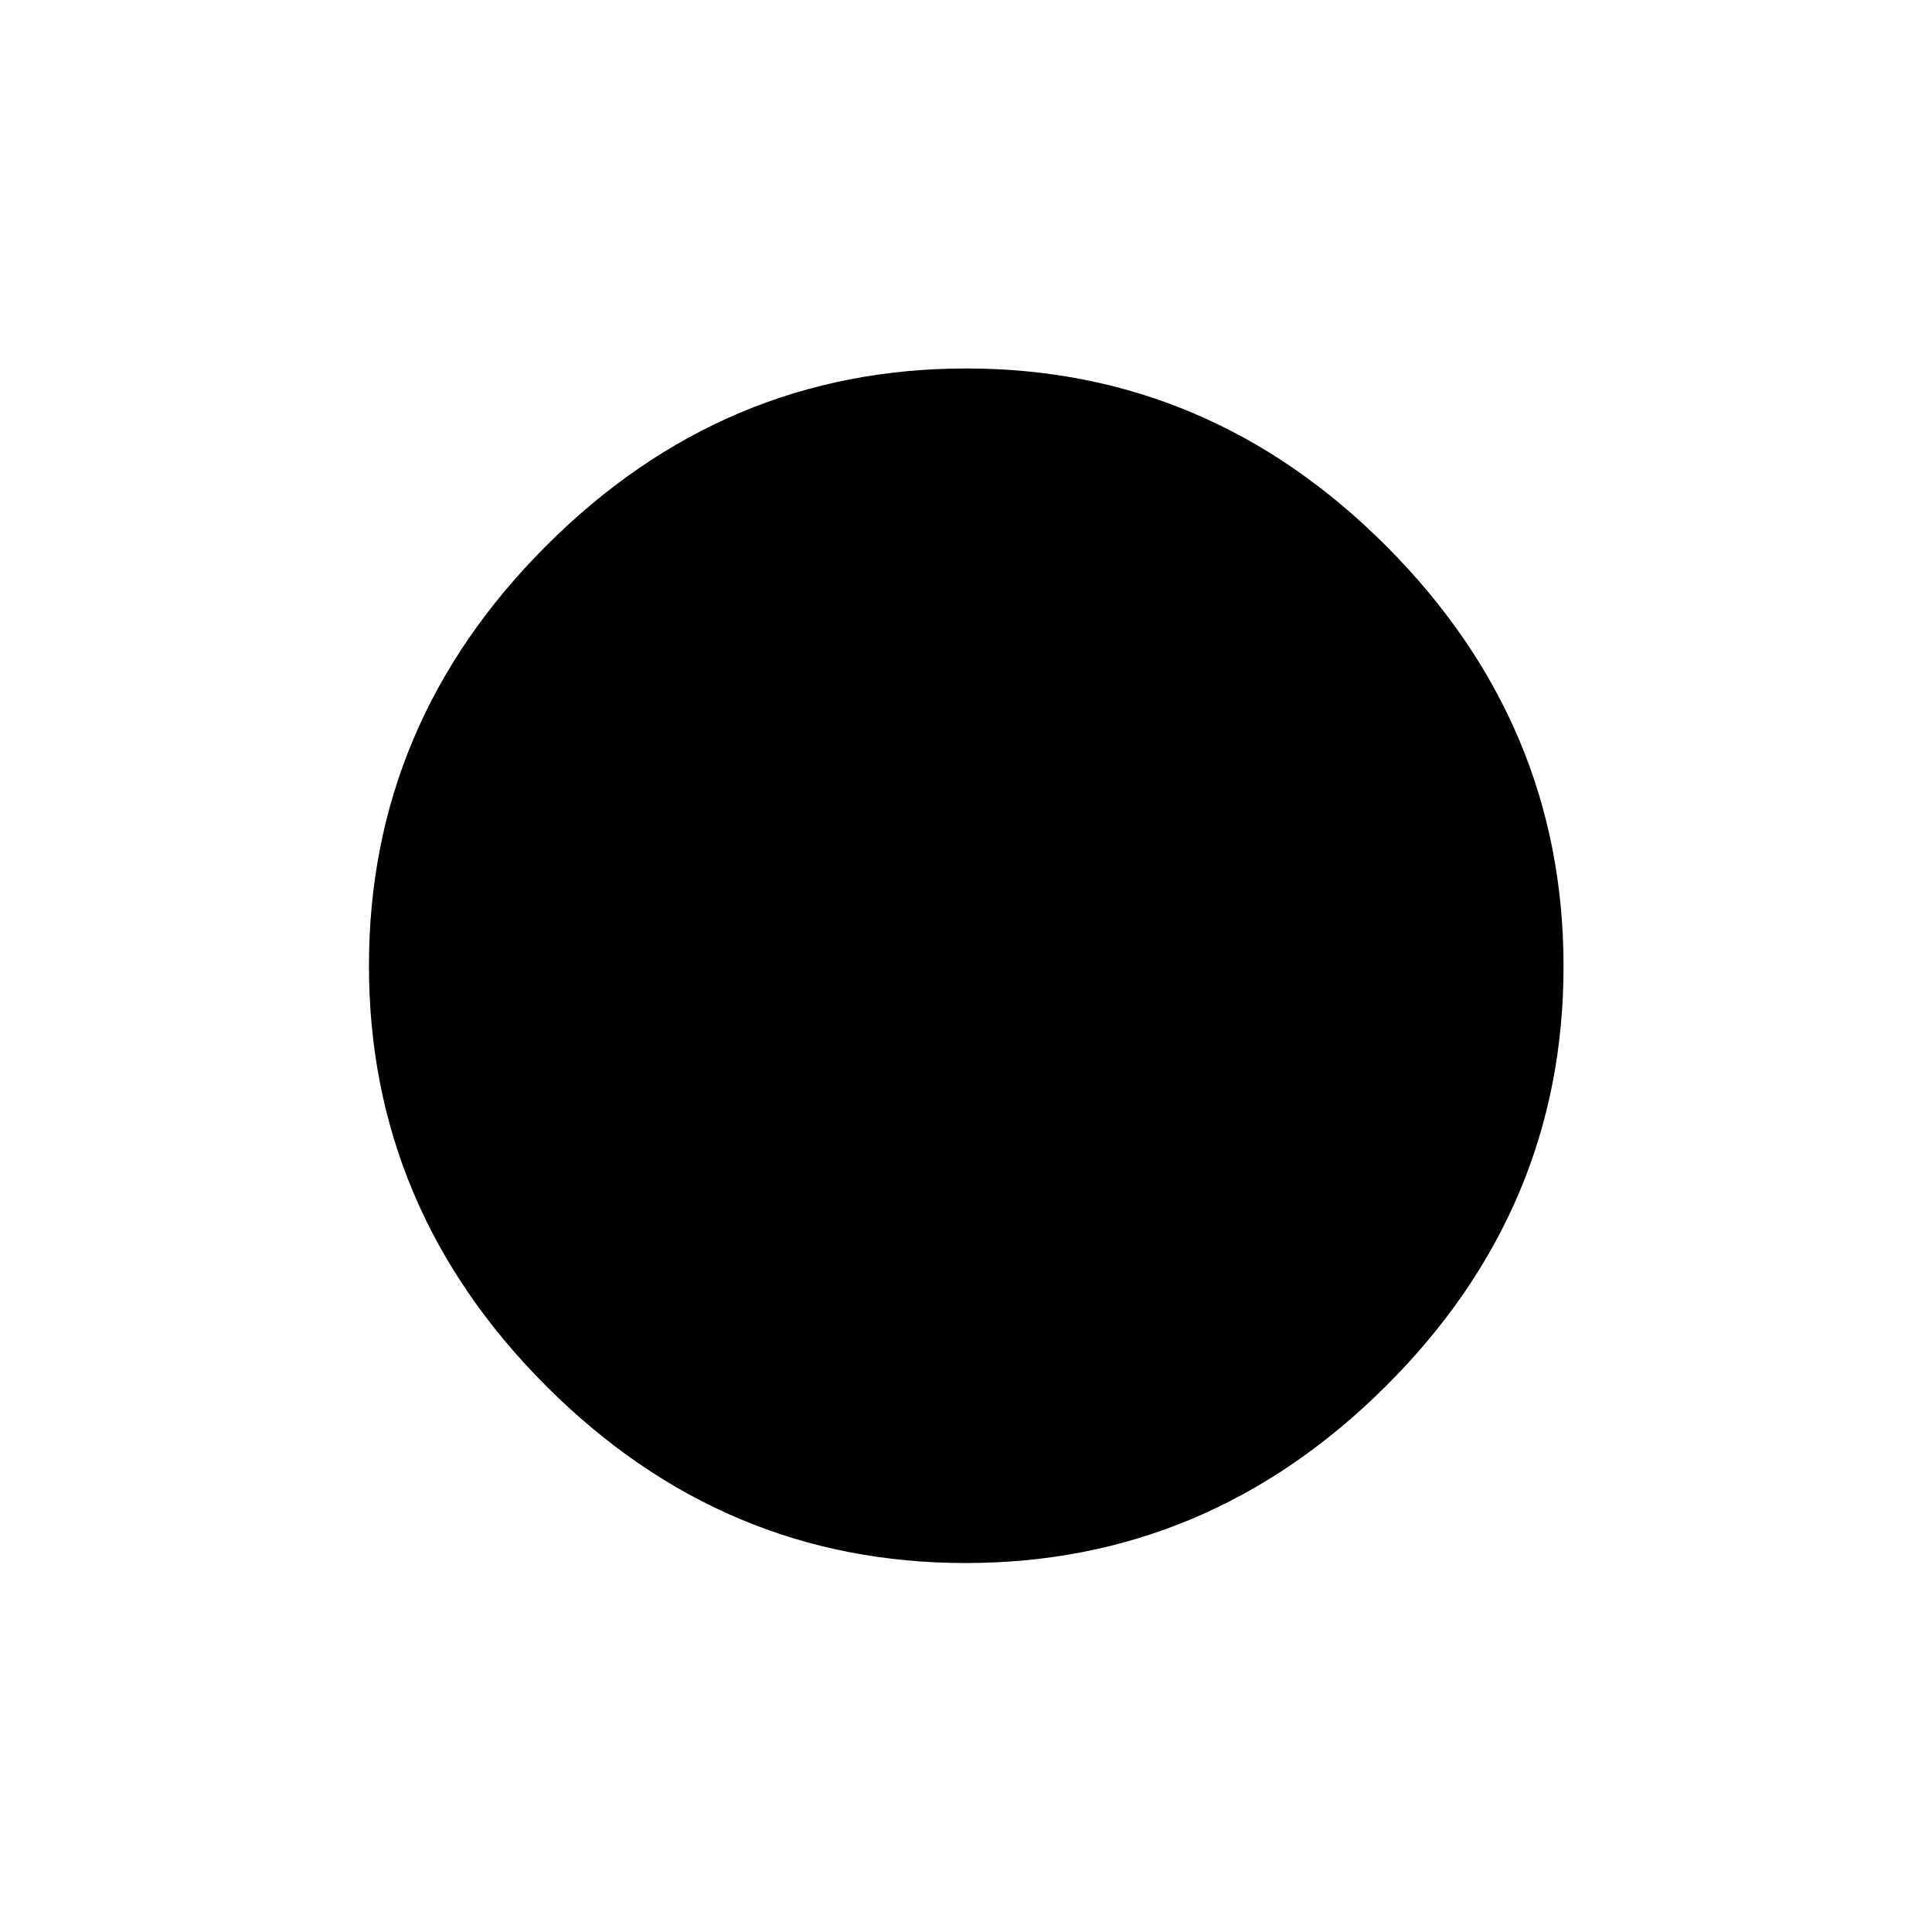 <svg xmlns="http://www.w3.org/2000/svg" height="48" viewBox="0 -960 960 960" width="48"><path d="M479.81-183.33q-120.61 0-208.55-88.09-87.93-88.09-87.93-208.69 0-120.61 88.09-208.71 88.09-88.09 208.69-88.09 120.61 0 208.71 88.25 88.09 88.25 88.09 208.85 0 120.61-88.25 208.55-88.25 87.93-208.85 87.93Z"/></svg>
